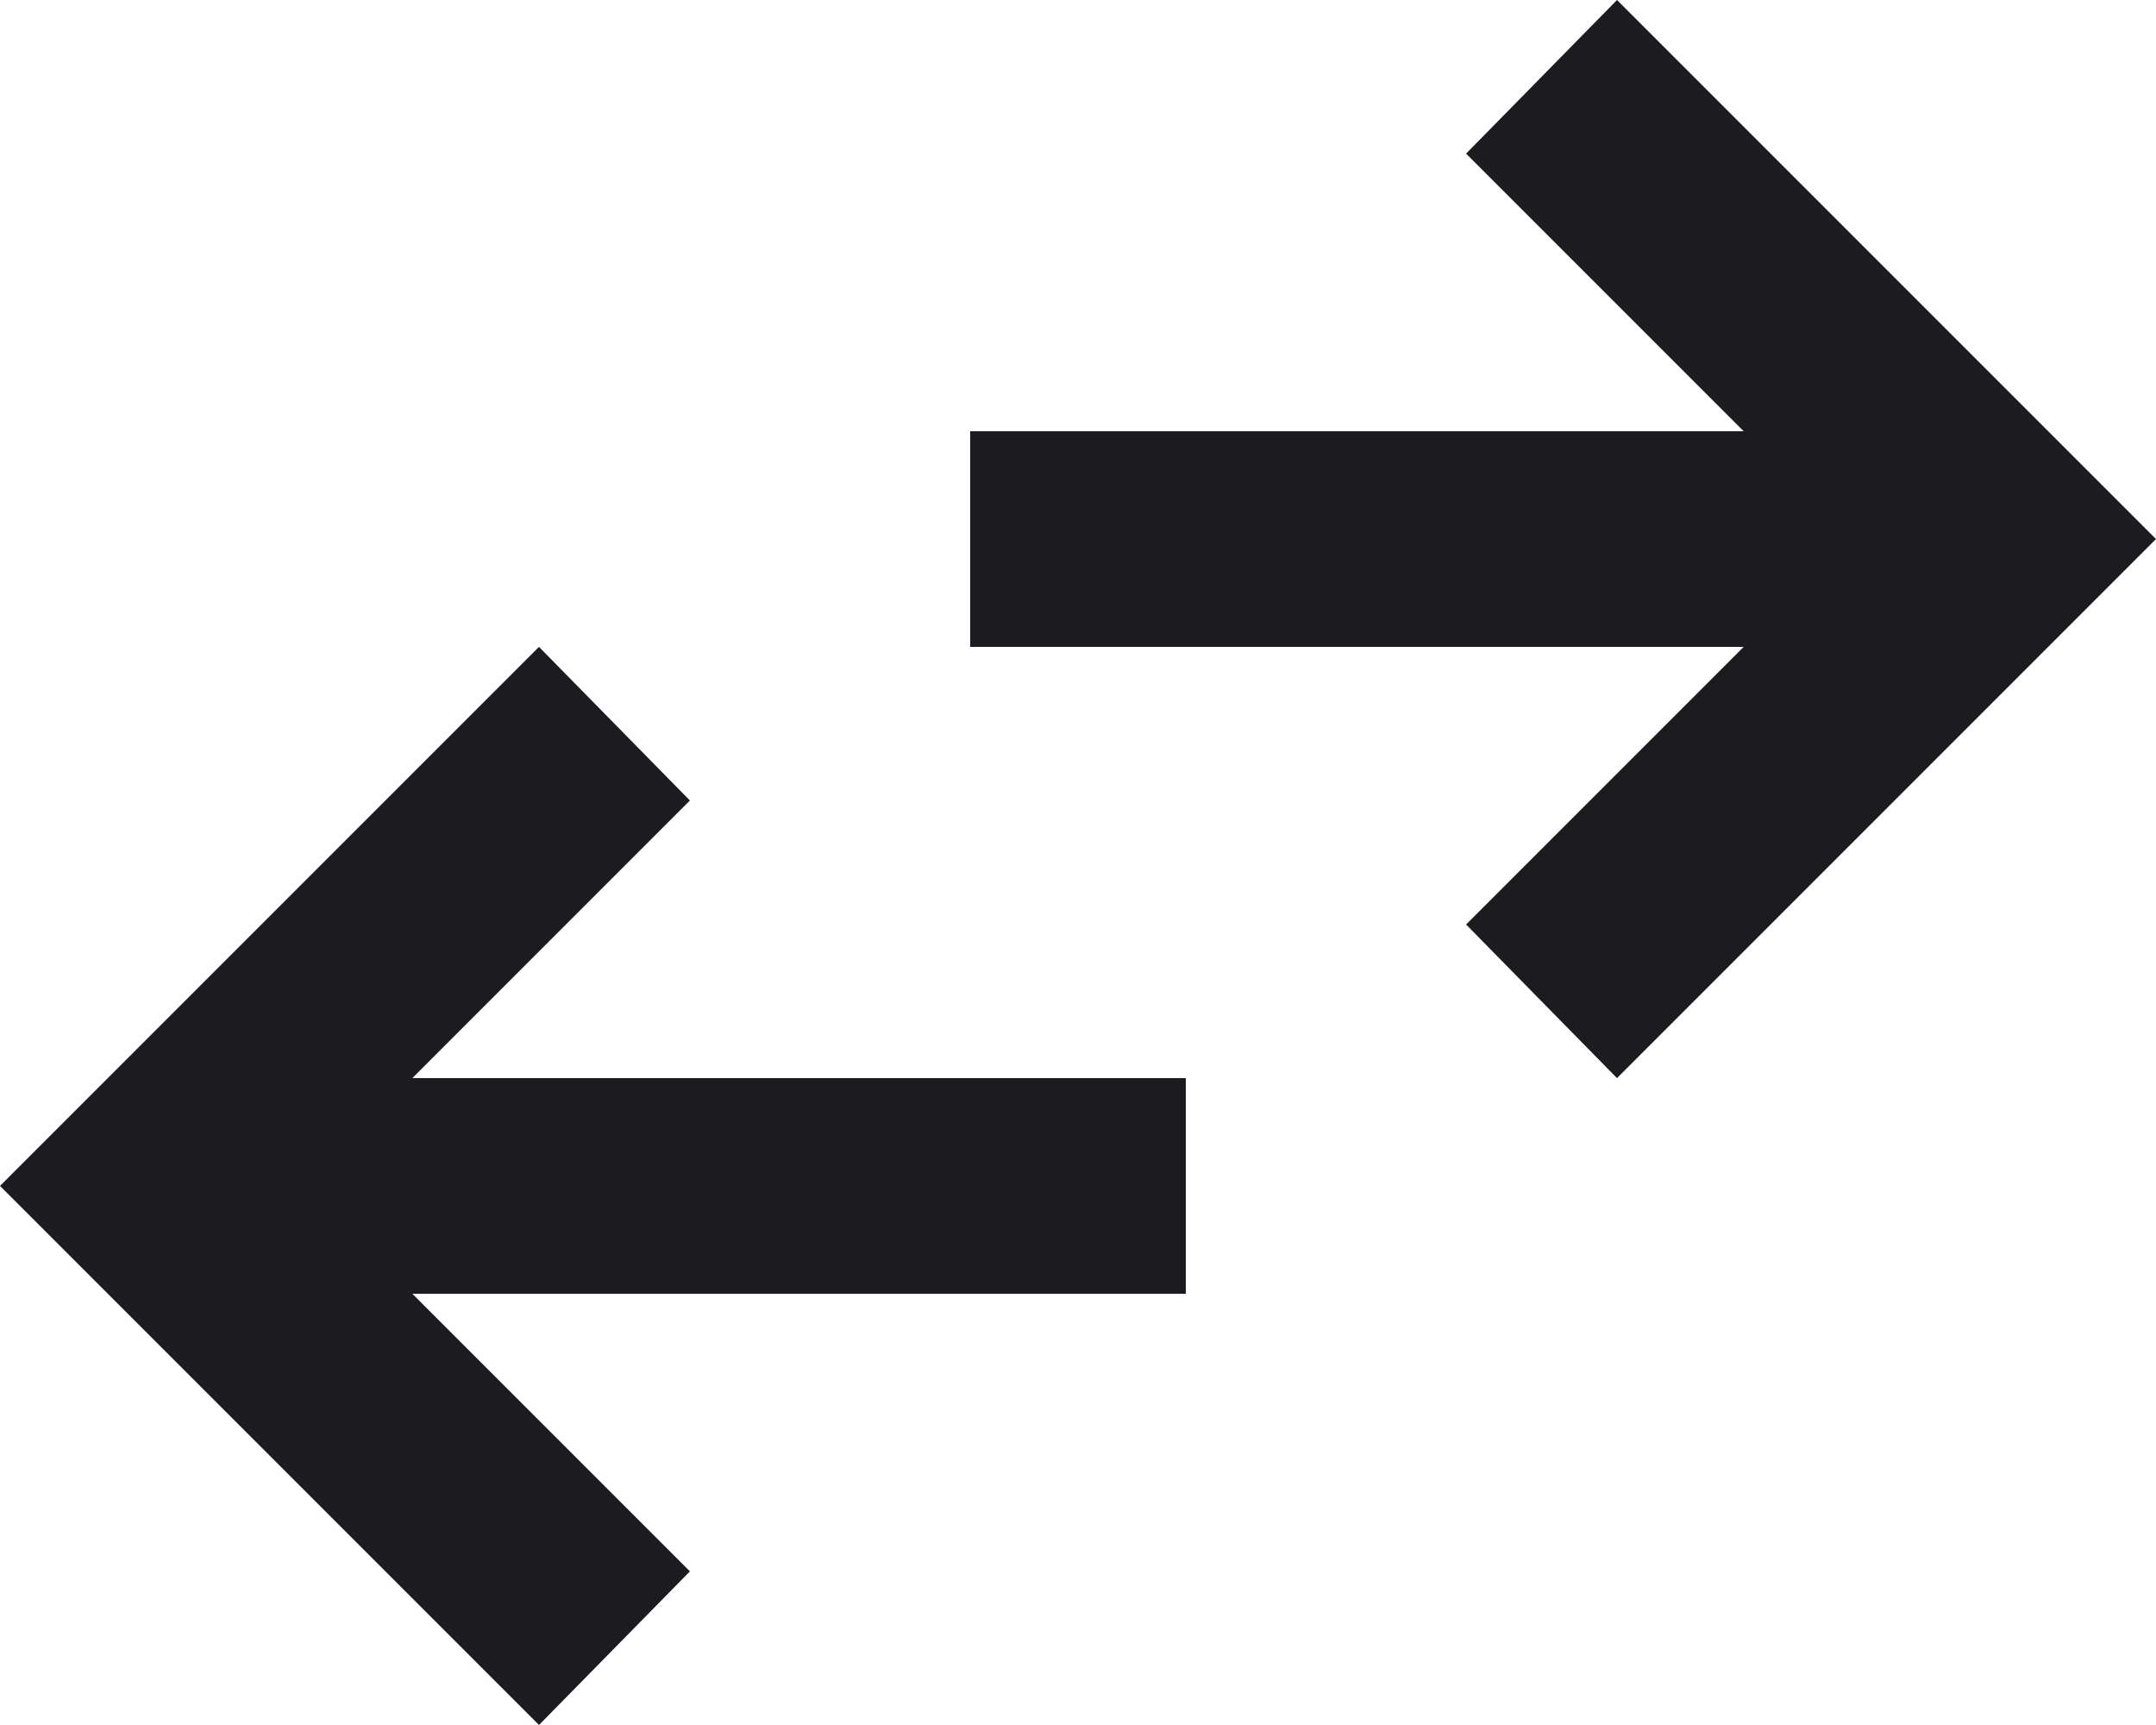 <svg width="20" height="16" viewBox="0 0 20 16" fill="none" xmlns="http://www.w3.org/2000/svg">
<path d="M5 16L0 11L5 6L6.4 7.425L3.825 10H11V12H3.825L6.4 14.575L5 16ZM15 10L13.6 8.575L16.175 6H9V4H16.175L13.6 1.425L15 0L20 5L15 10Z" fill="#1C1B1F"/>
</svg>
